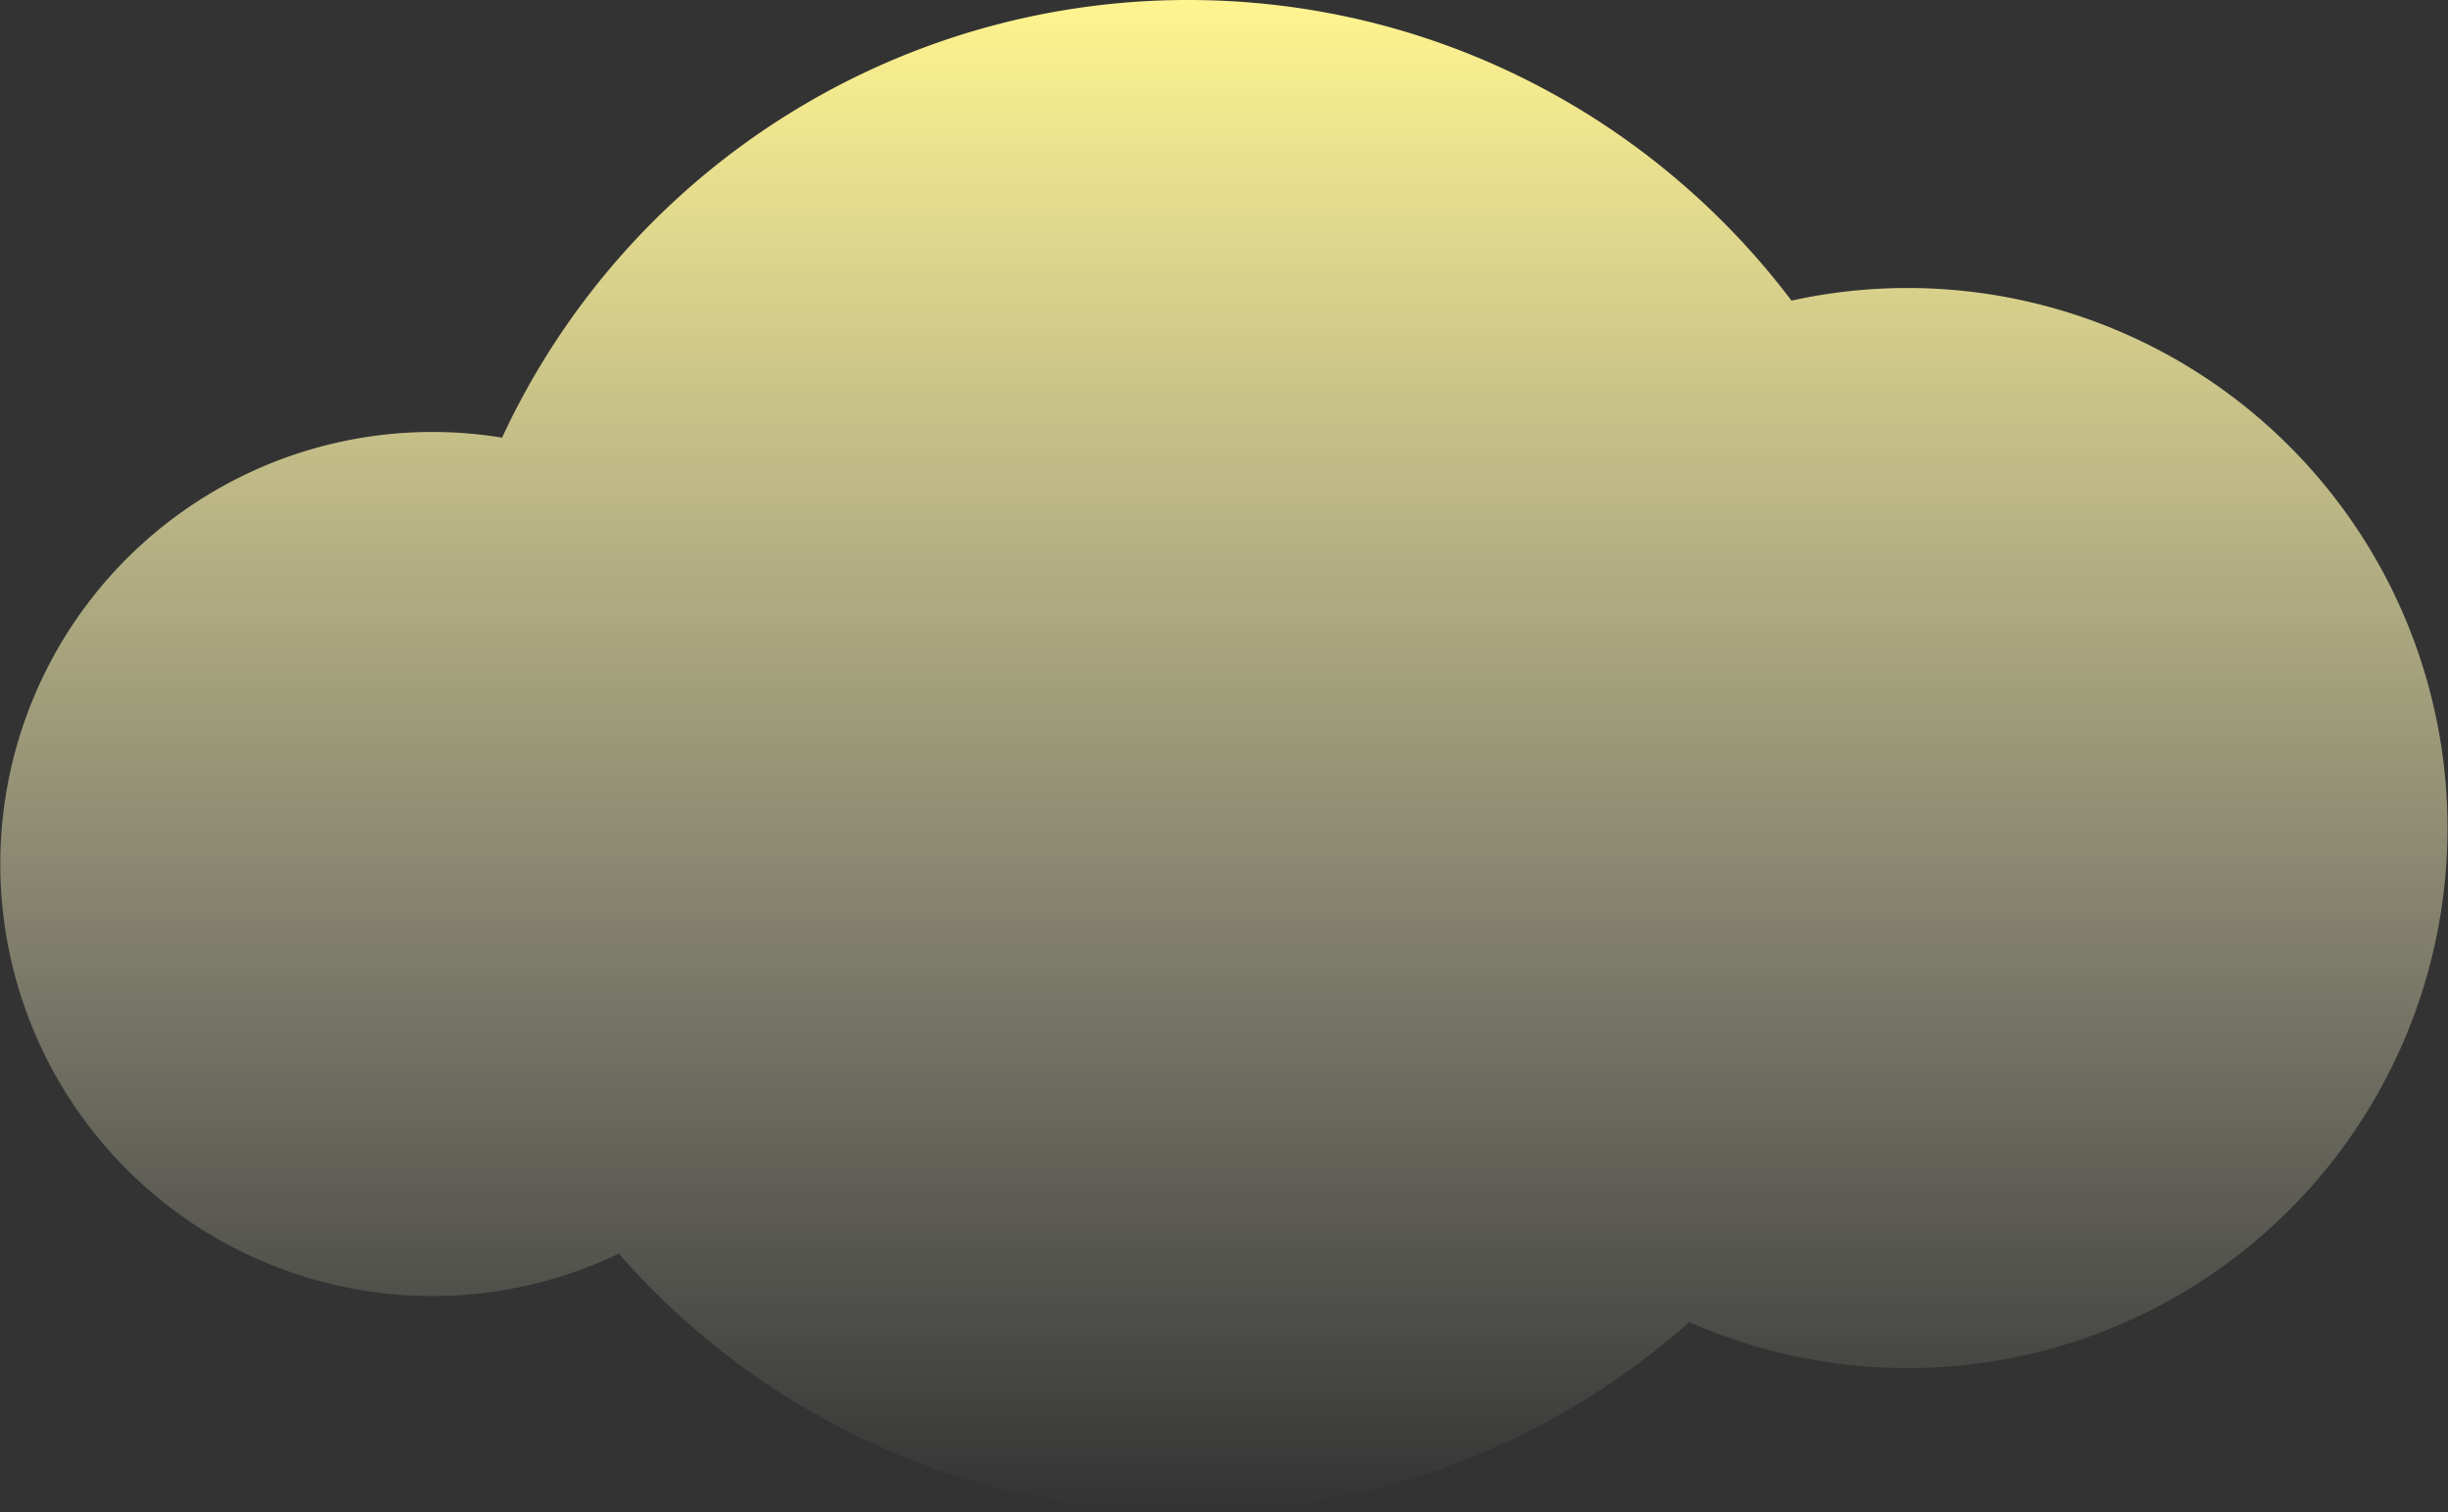 <svg width="34" height="21" fill="none" xmlns="http://www.w3.org/2000/svg"><rect width="100%" height="100%" fill="#333333" stroke="none"/><path fill-rule="evenodd" clip-rule="evenodd" d="M23.463 18.36A10.46 10.46 0 0 1 16.5 21c-3.152 0-5.98-1.39-7.905-3.589A6 6 0 1 1 6.973 6.078 10.501 10.501 0 0 1 16.5 0c3.424 0 6.465 1.639 8.382 4.175a7.5 7.5 0 1 1-1.42 14.185Z" fill="url(#a)"/><defs><linearGradient id="a" x1="17" y1="0" x2="17" y2="21" gradientUnits="userSpaceOnUse"><stop stop-color="#FFF48F"/><stop offset="1" stop-color="#FFFEEA" stop-opacity="0"/></linearGradient></defs></svg>